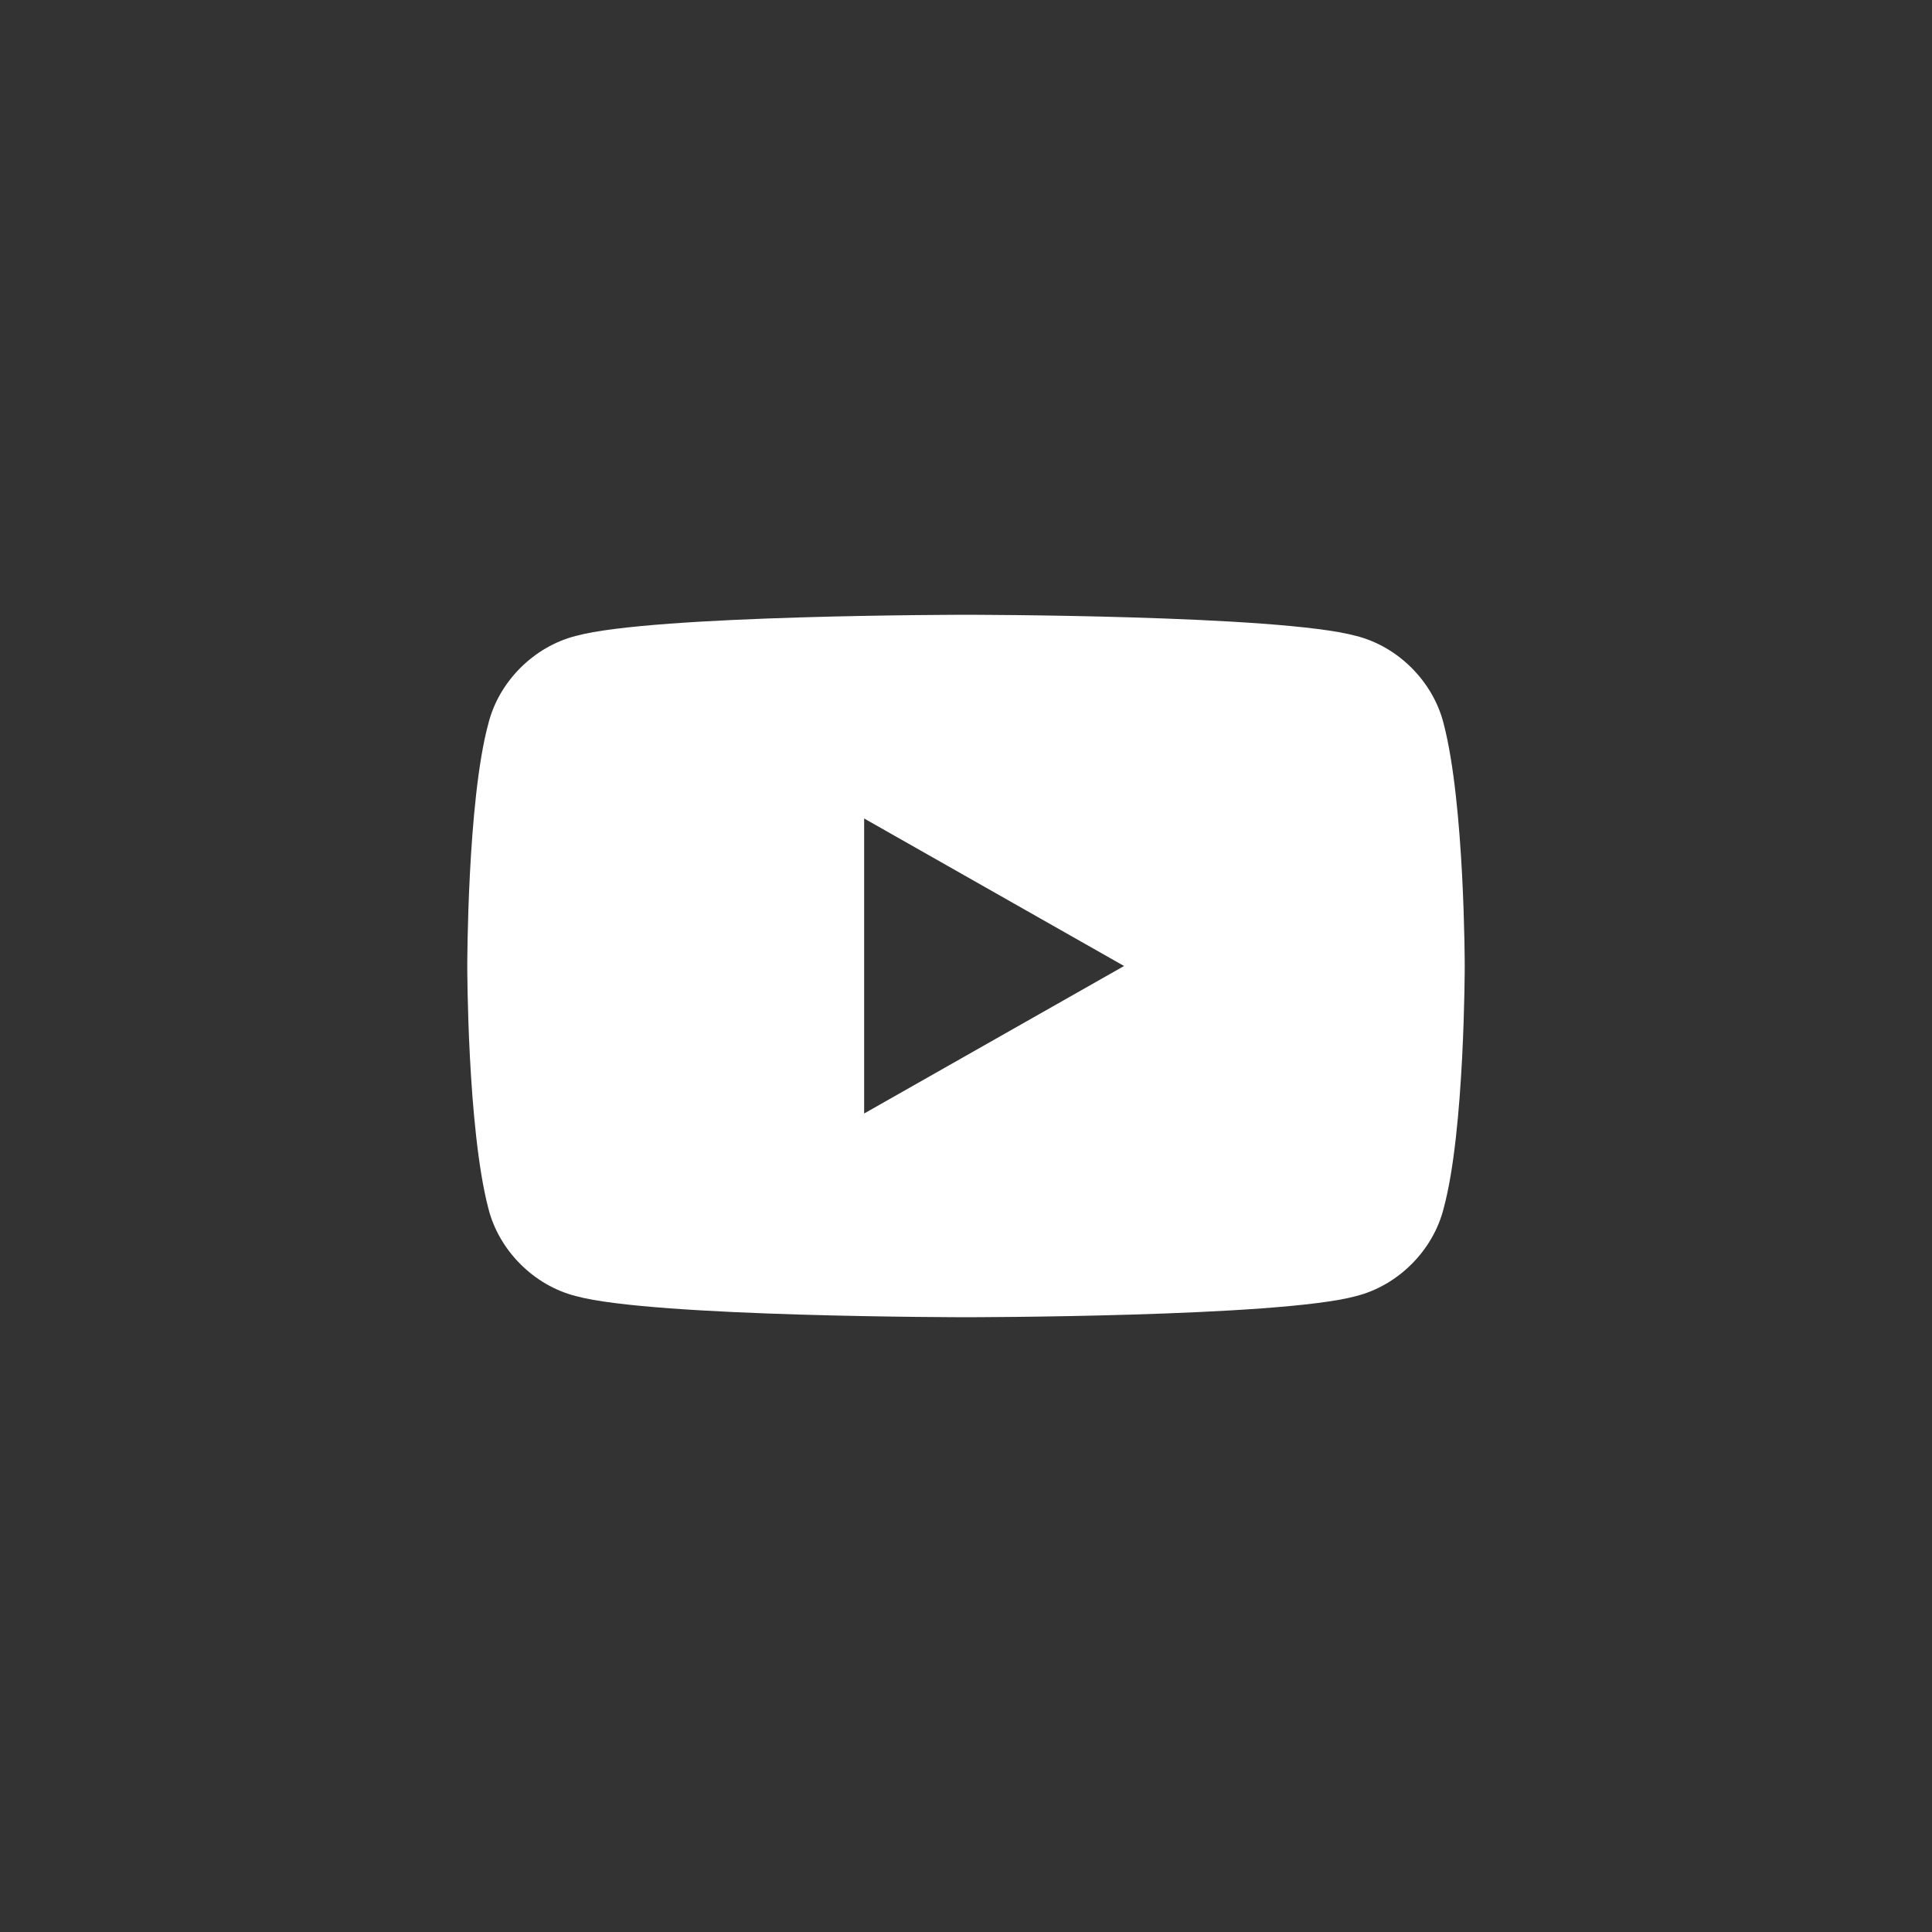<svg width="43" height="43" version="1.1" viewBox="0 0 43 43" xml:space="preserve" xmlns="http://www.w3.org/2000/svg"><rect x="0" y="0" width="43" height="43" fill="#333333" stroke="none"/><style type="text/css">
	.st0{fill:#FFFFFF;}
</style><path class="st0" d="m32.131 16.106c-0.235-0.938-1.016-1.72-1.954-1.954-1.72-0.469-8.677-0.469-8.677-0.469s-6.957 0-8.677 0.469c-0.938 0.235-1.72 1.016-1.954 1.954-0.469 1.72-0.469 5.394-0.469 5.394s0 3.596 0.469 5.394c0.235 0.938 1.016 1.72 1.954 1.954 1.72 0.469 8.677 0.469 8.677 0.469s6.957 0 8.677-0.469c0.938-0.235 1.72-1.016 1.954-1.954 0.469-1.72 0.469-5.394 0.469-5.394s0-3.596-0.469-5.394zm-12.898 8.677v-6.566l5.785 3.283z" fill="#fff"/></svg>
